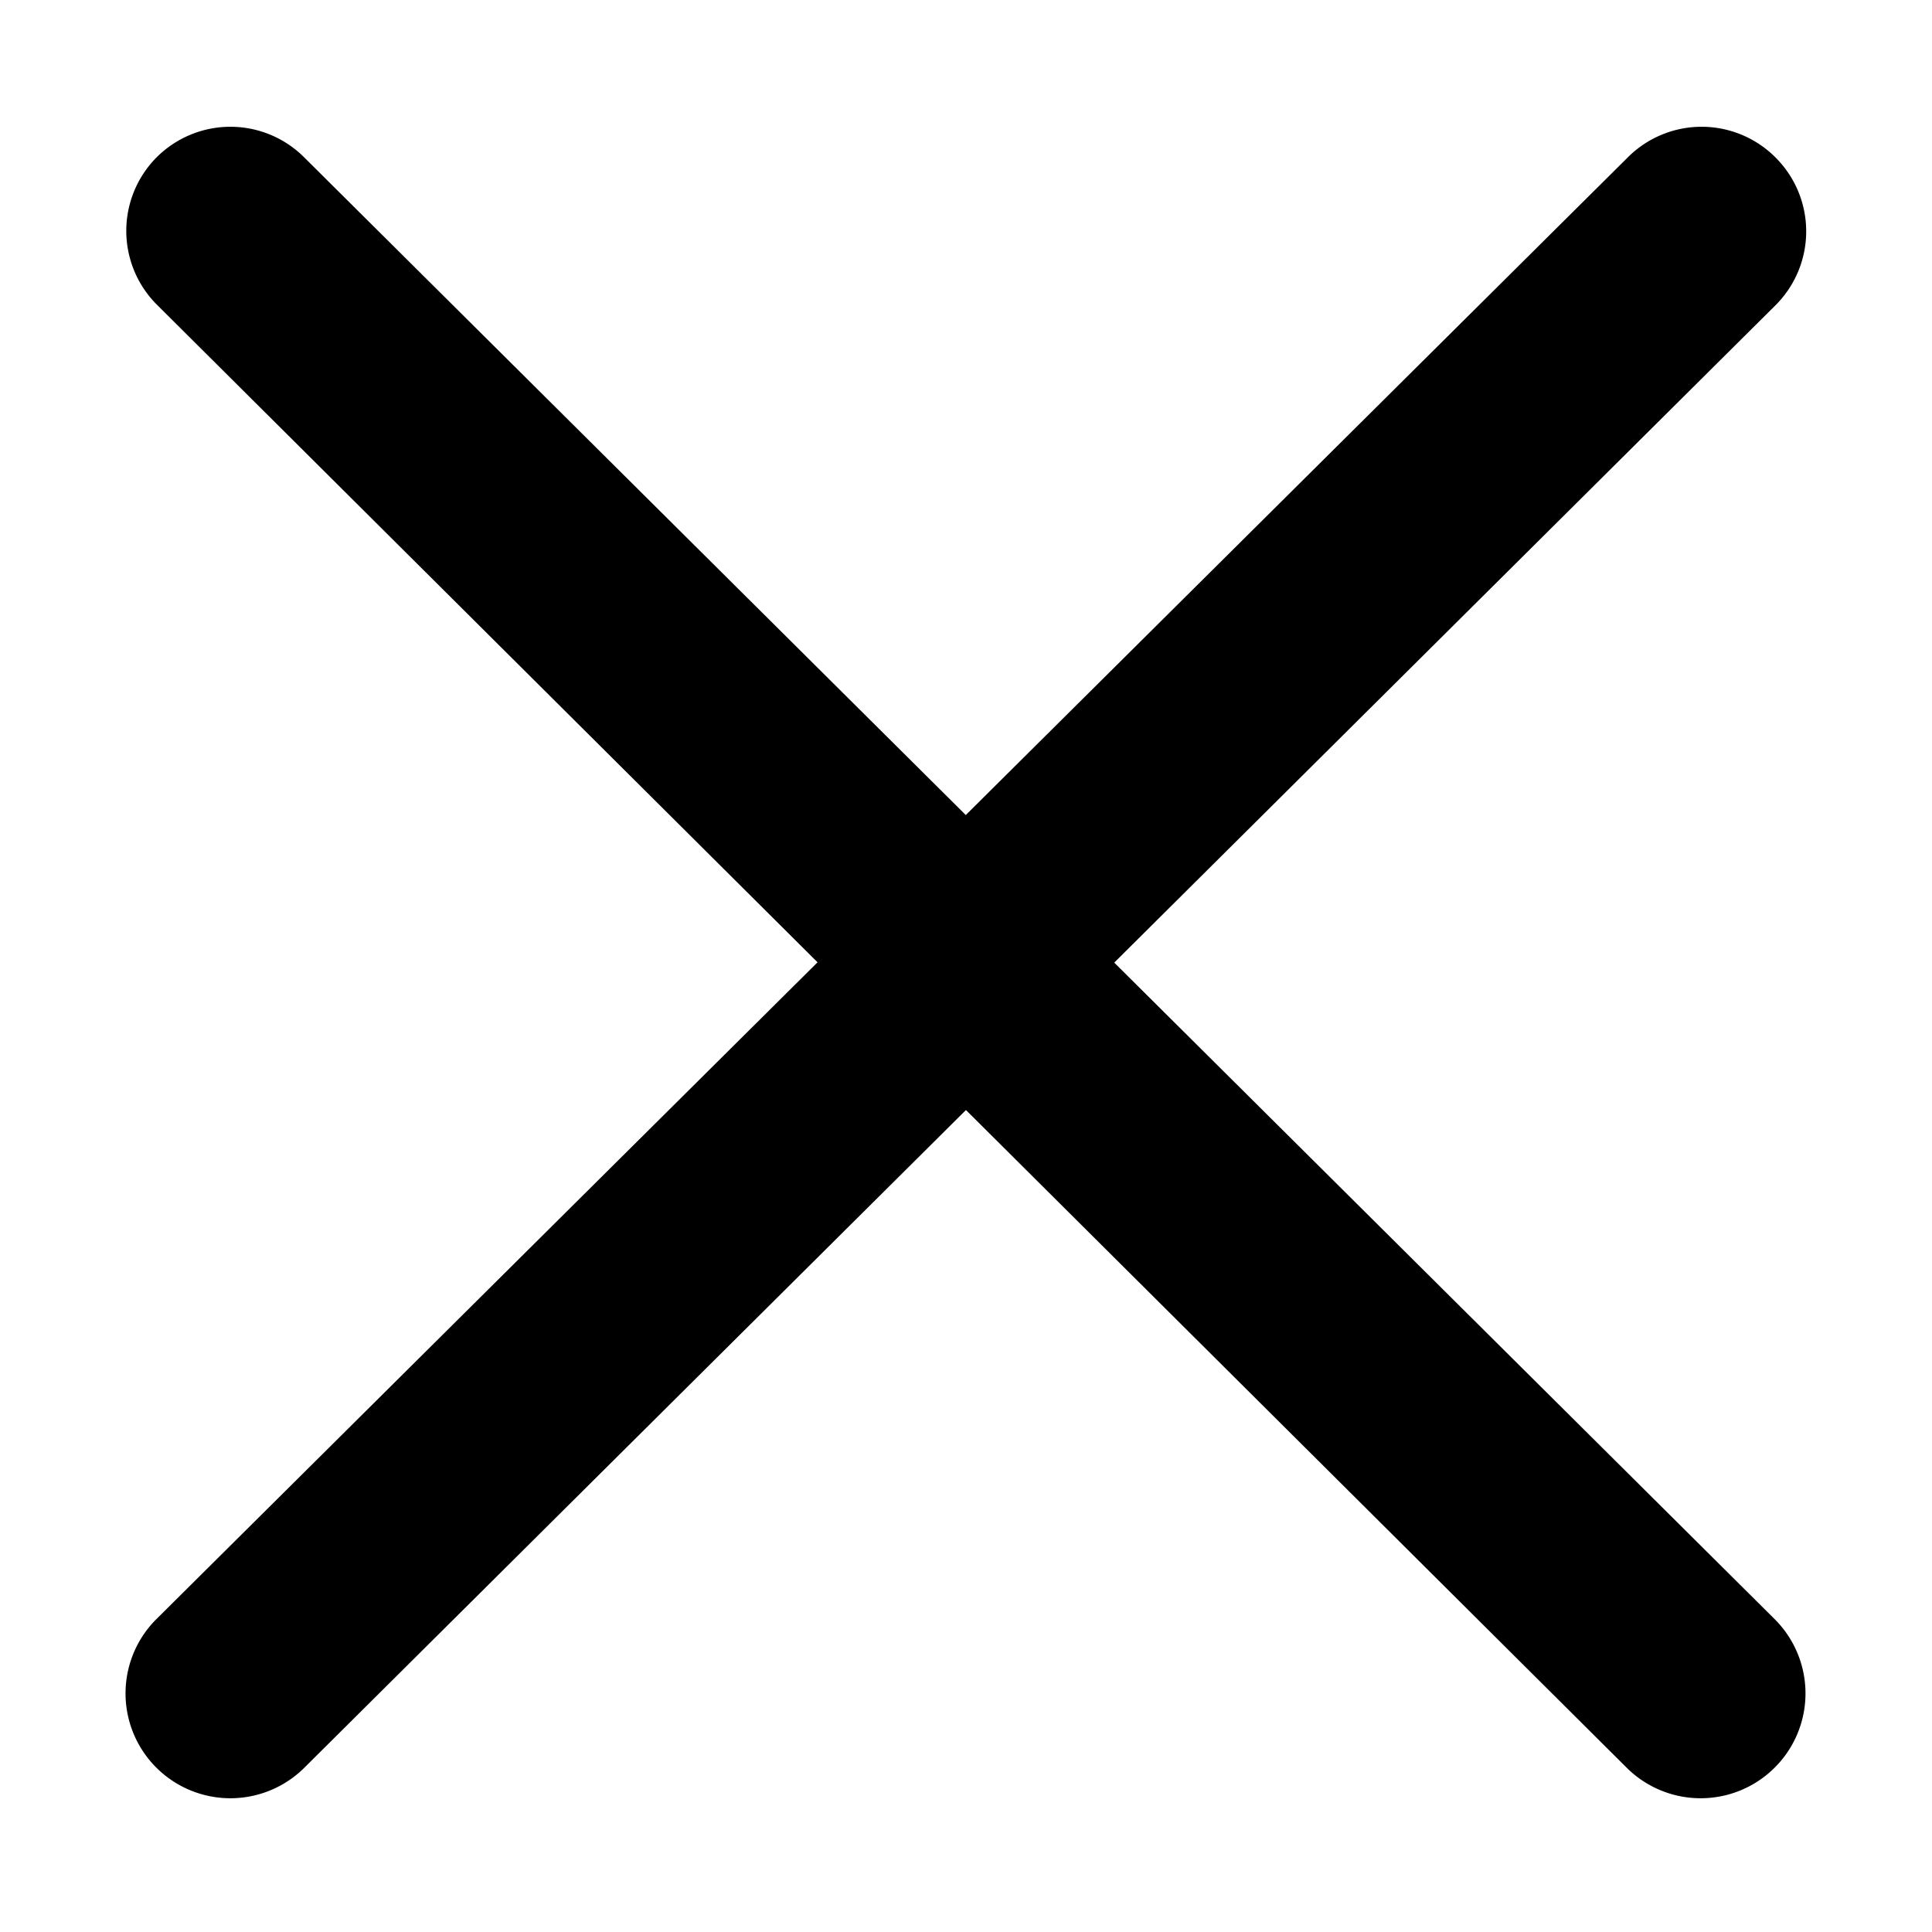<svg id="Слой_4" data-name="Слой 4" xmlns="http://www.w3.org/2000/svg" viewBox="0 0 20 20"><title>close-icon</title><path d="M1.62,1.63a1.08,1.08,0,0,1,1.53,0L18.37,16.76a1.08,1.08,0,1,1-1.53,1.54L1.63,3.16A1.08,1.08,0,0,1,1.62,1.63Z"/><path d="M18.38,1.63a1.08,1.08,0,0,1,0,1.53L3.15,18.3a1.08,1.08,0,0,1-1.53-1.54L16.85,1.63A1.08,1.08,0,0,1,18.38,1.63Z"/></svg>